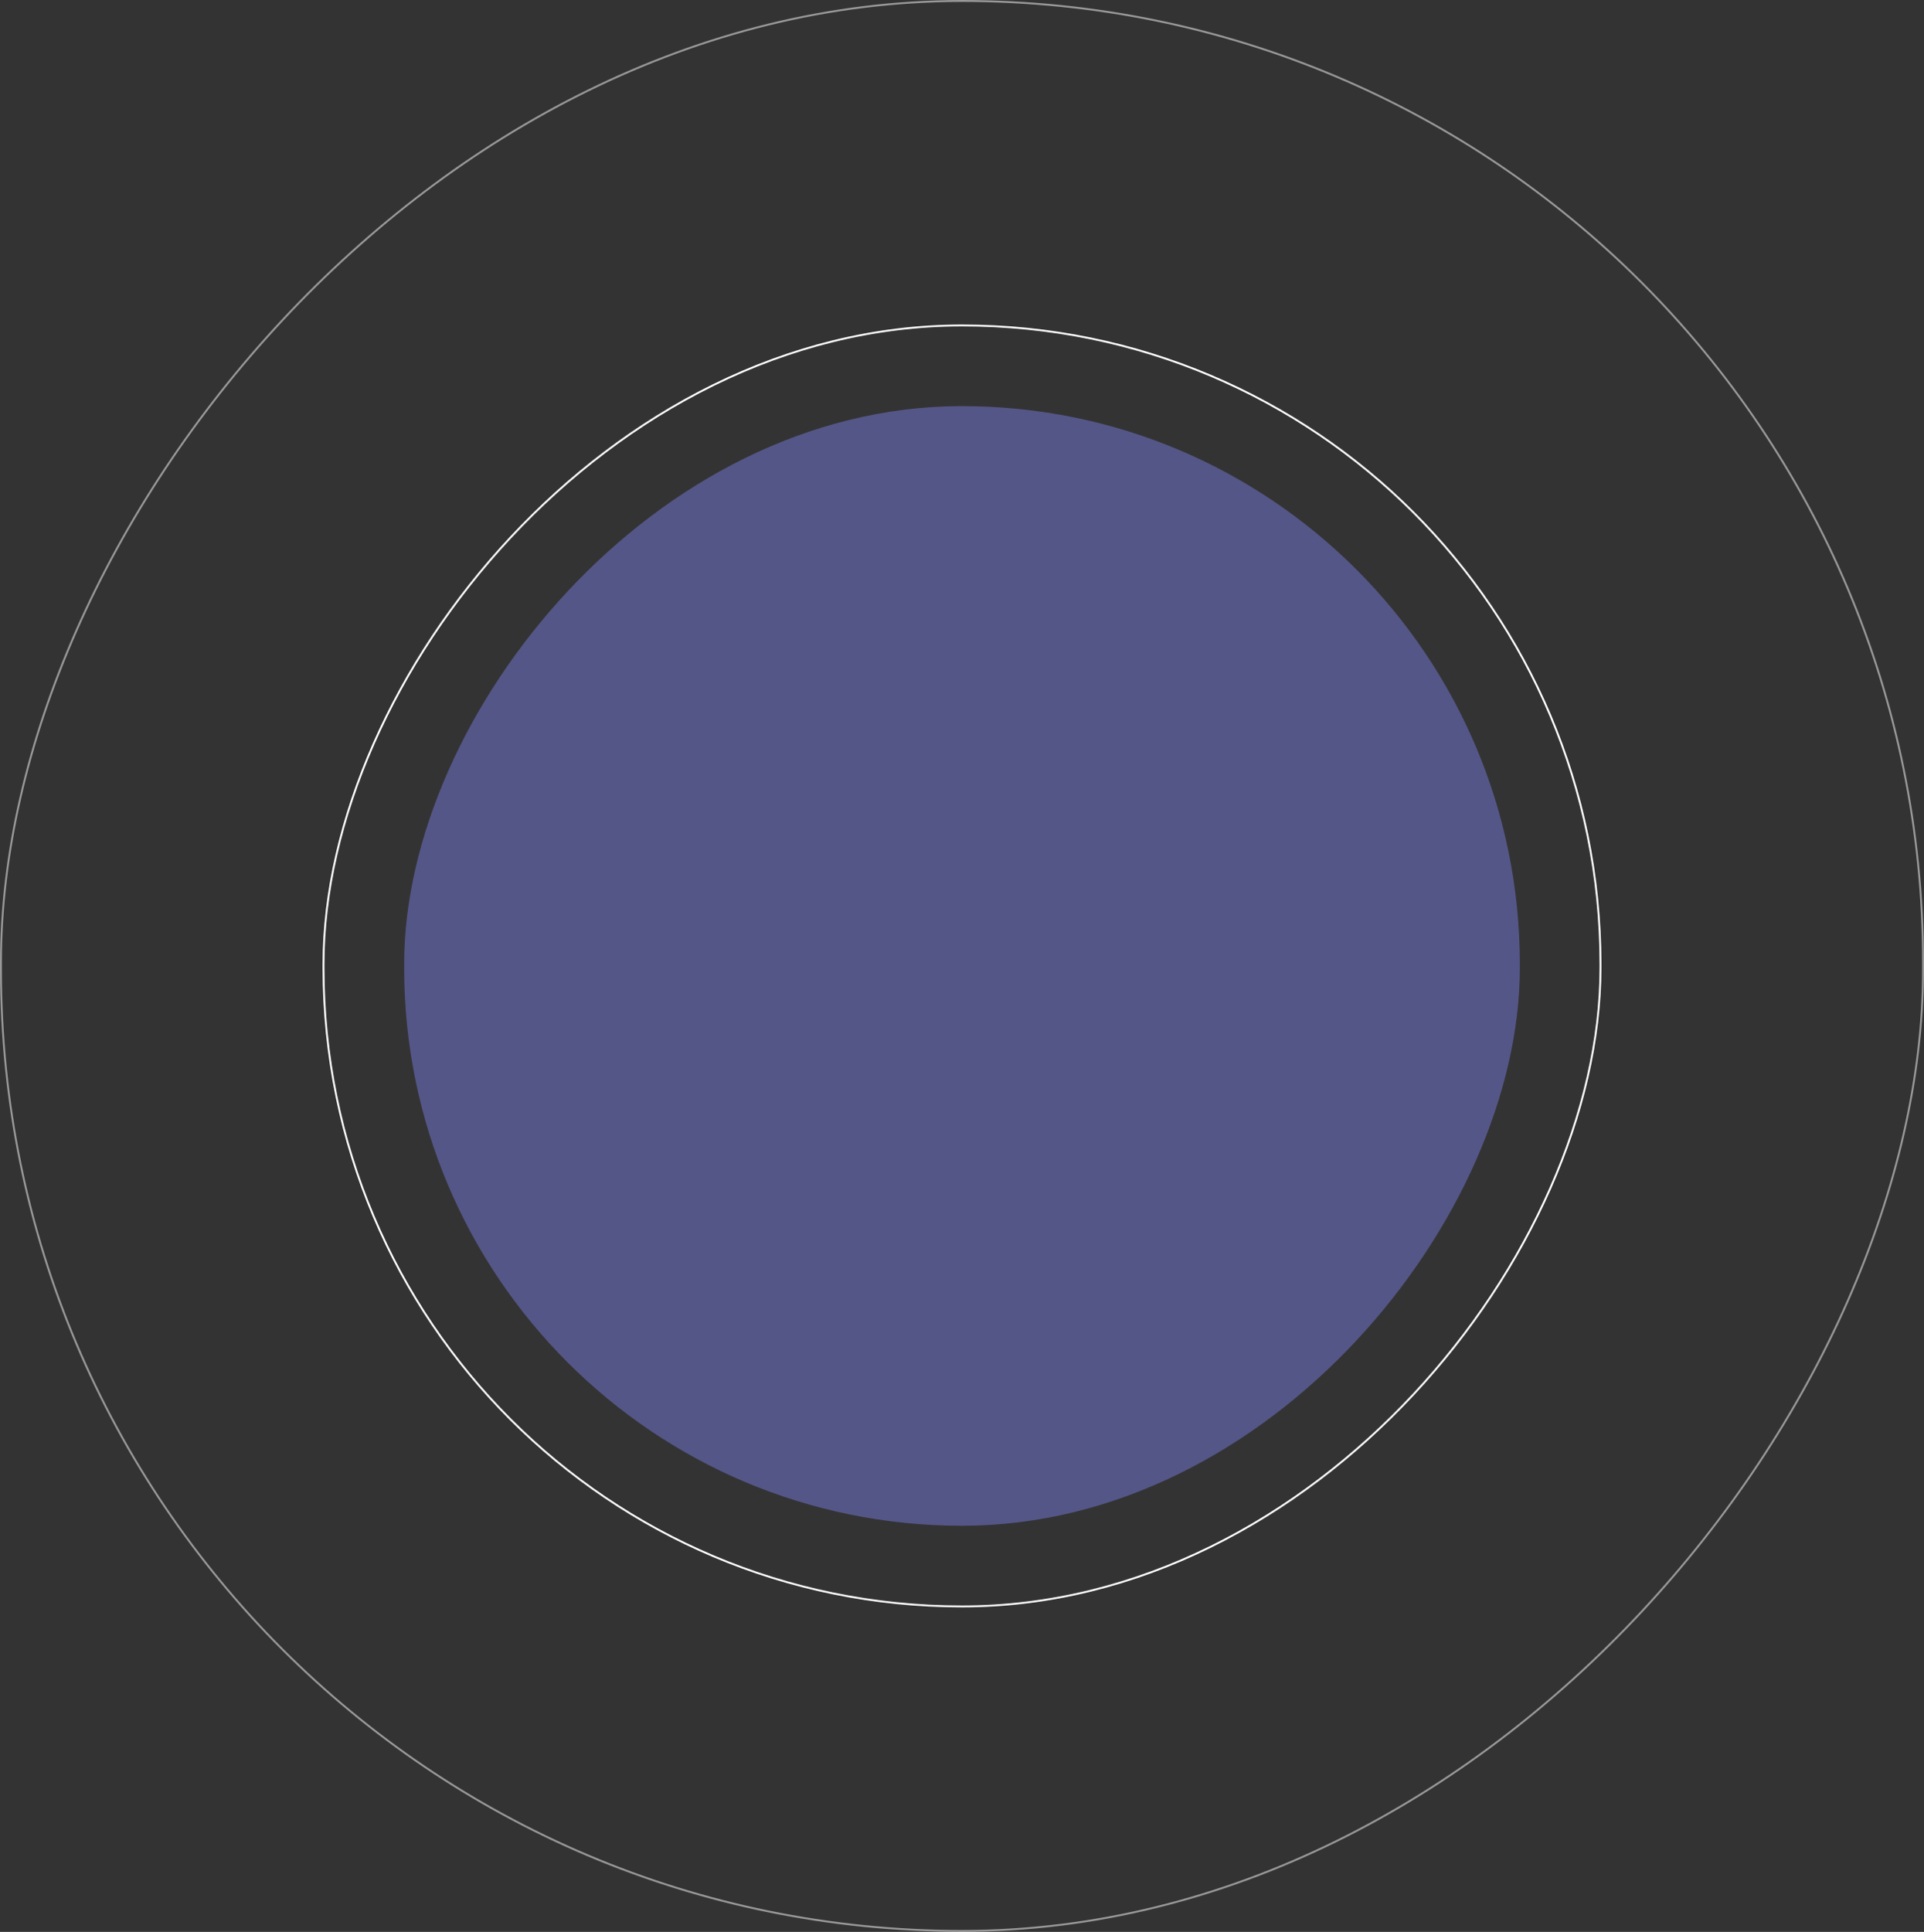 <svg width="1014" height="1018" xmlns="http://www.w3.org/2000/svg"><rect width="100%" height="100%" fill="#333333" stroke="none"/><g transform="matrix(1 0 0 -1 0 1018)" fill="none" fill-rule="evenodd"><rect fill="#545687" x="213" y="214" width="588" height="590" rx="294"/><rect stroke="#fff" opacity=".5" x=".5" y=".5" width="1013" height="1017" rx="506.5"/><rect stroke="#fff" x="170.5" y="171.5" width="673" height="675" rx="336.5"/></g></svg>